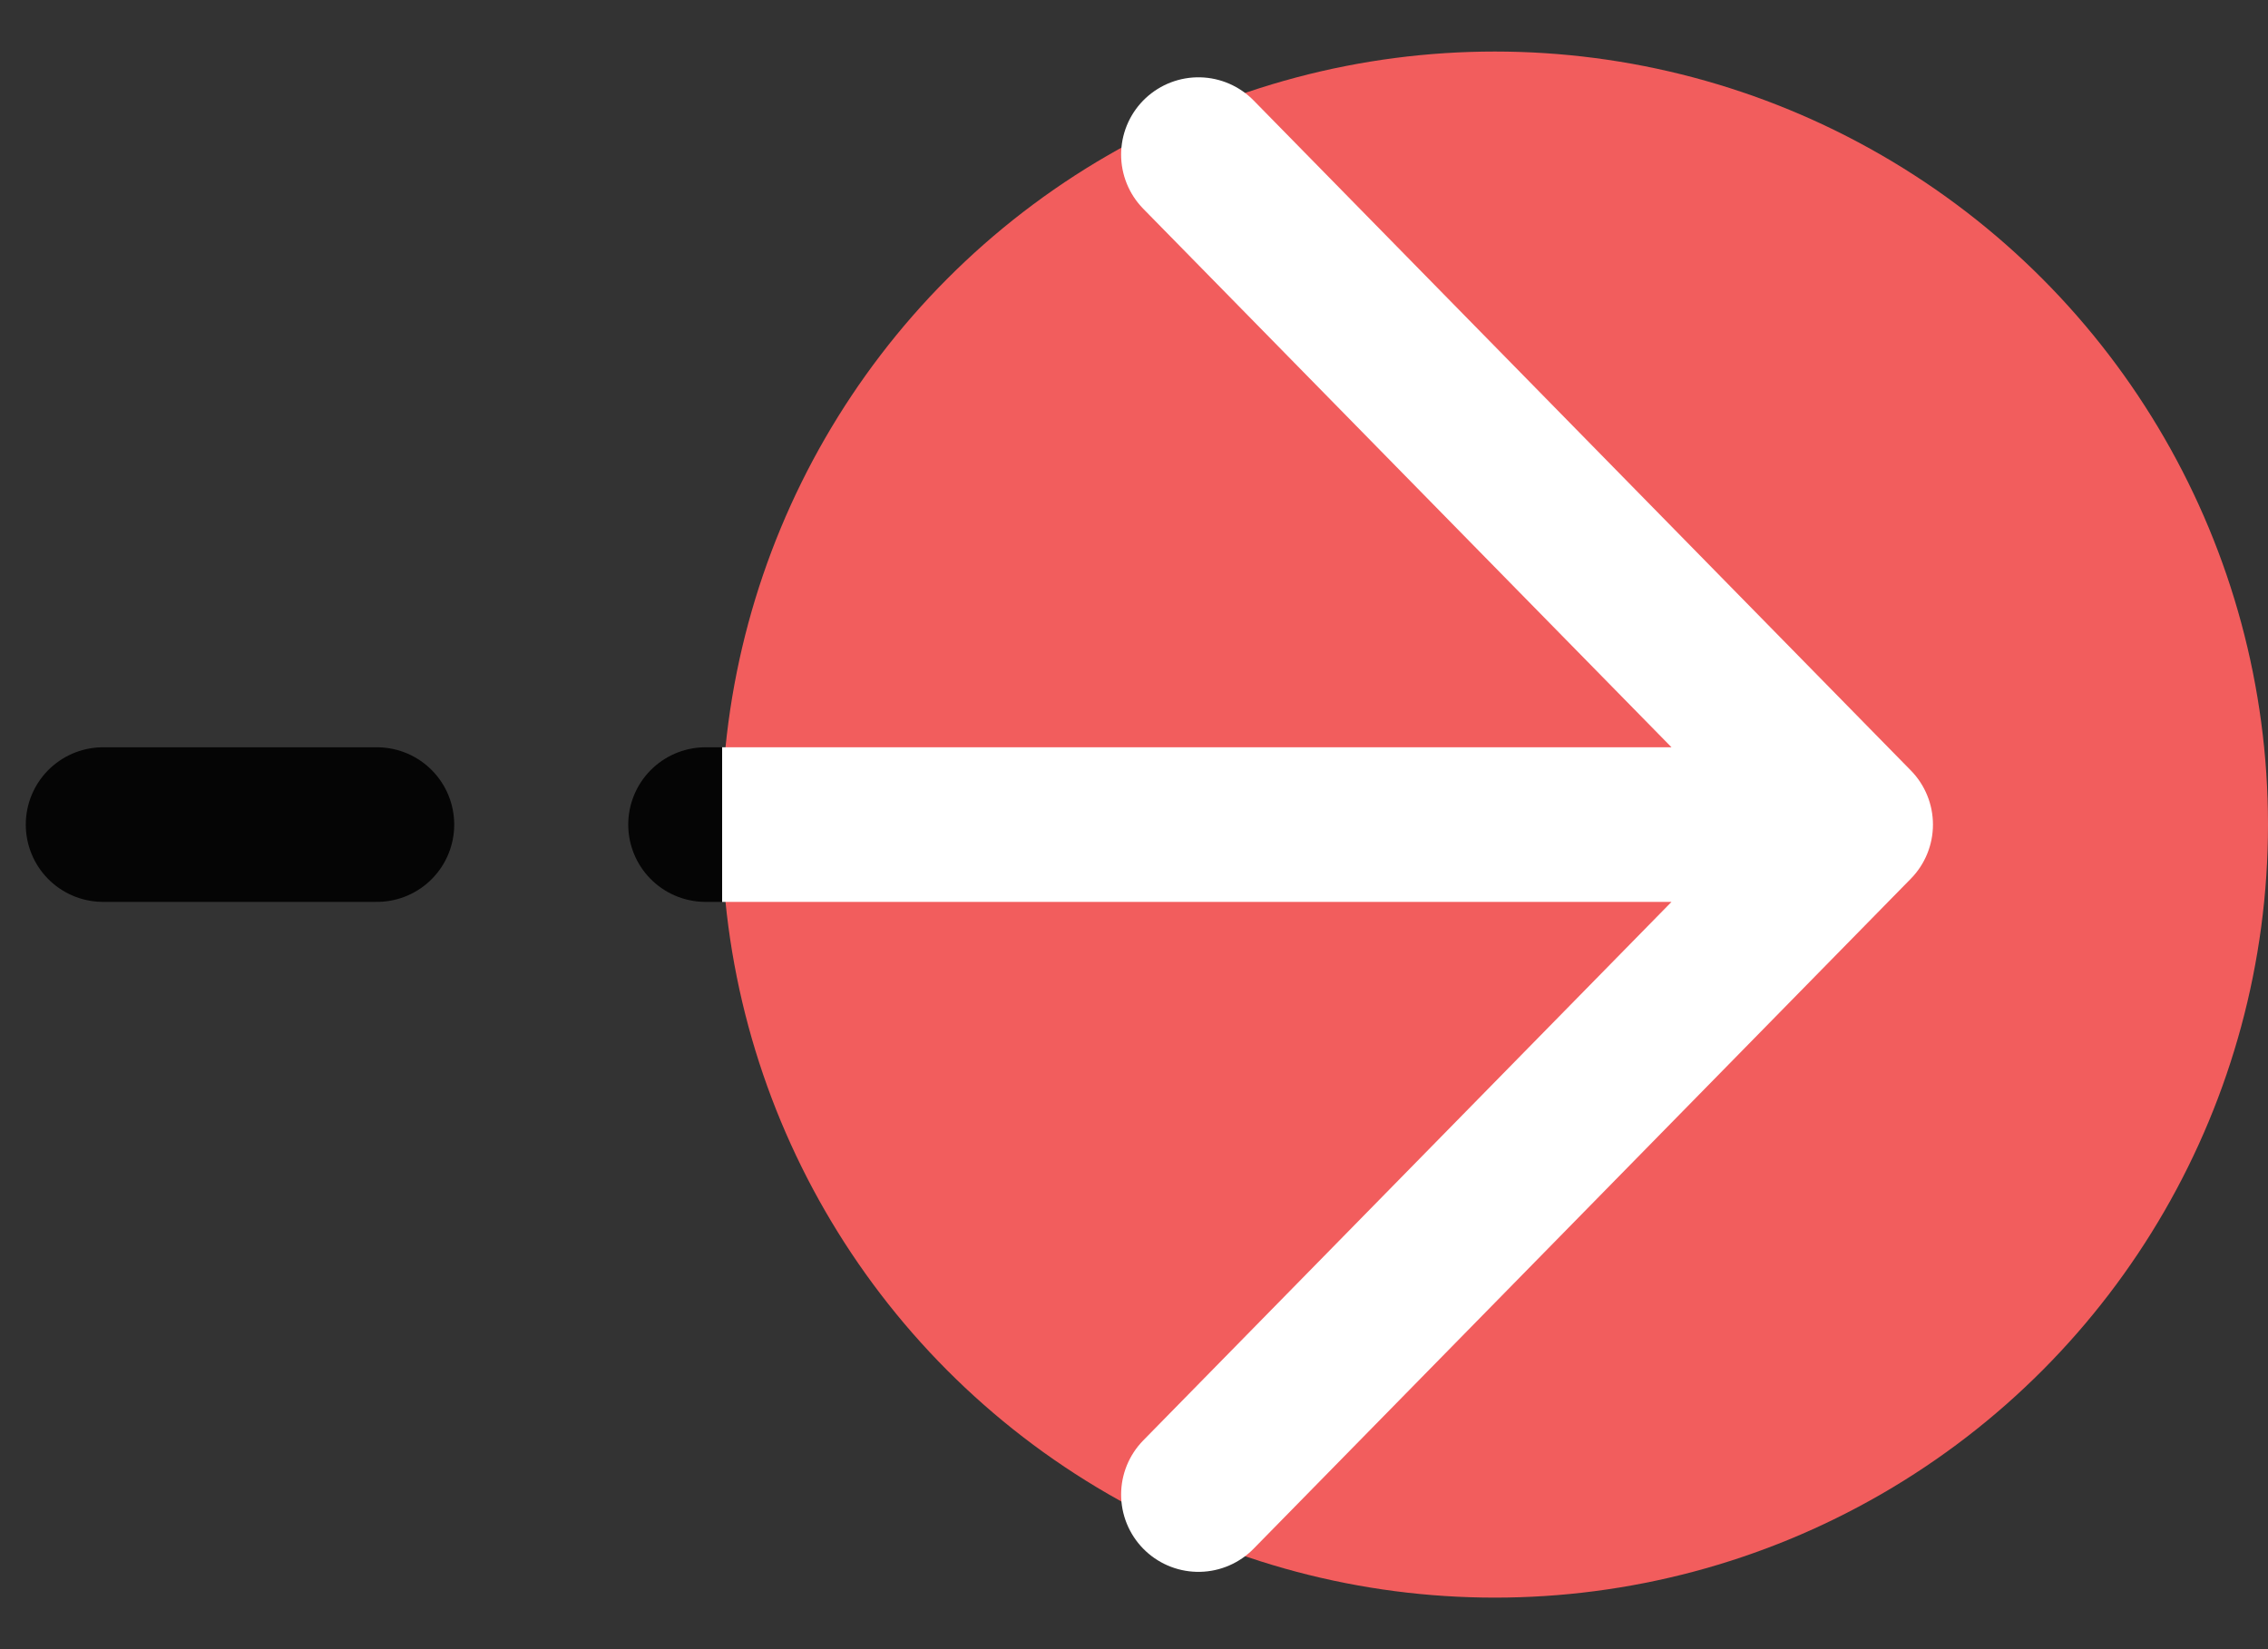 <svg width="22" height="16" viewBox="0 0 22 16" fill="none" xmlns="http://www.w3.org/2000/svg">
<rect x="0" y="0" width="22" height="16" fill="#333333" stroke="none"/>
<circle cx="14.5" cy="8" r="7.5" fill="#F25D5D"/>
<path d="M18 8L11.625 1.5M18 8L11.625 14.5M18 8L6.844 8M1 8L3.656 8" stroke="url(#paint0_linear_676_243)" stroke-width="1.5" stroke-linecap="round" stroke-linejoin="round"/>
<defs>
<linearGradient id="paint0_linear_676_243" x1="7" y1="8" x2="7.5" y2="8" gradientUnits="userSpaceOnUse">
<stop stop-color="#050505"/>
<stop offset="0" stop-color="white"/>
</linearGradient>
</defs>
</svg>

